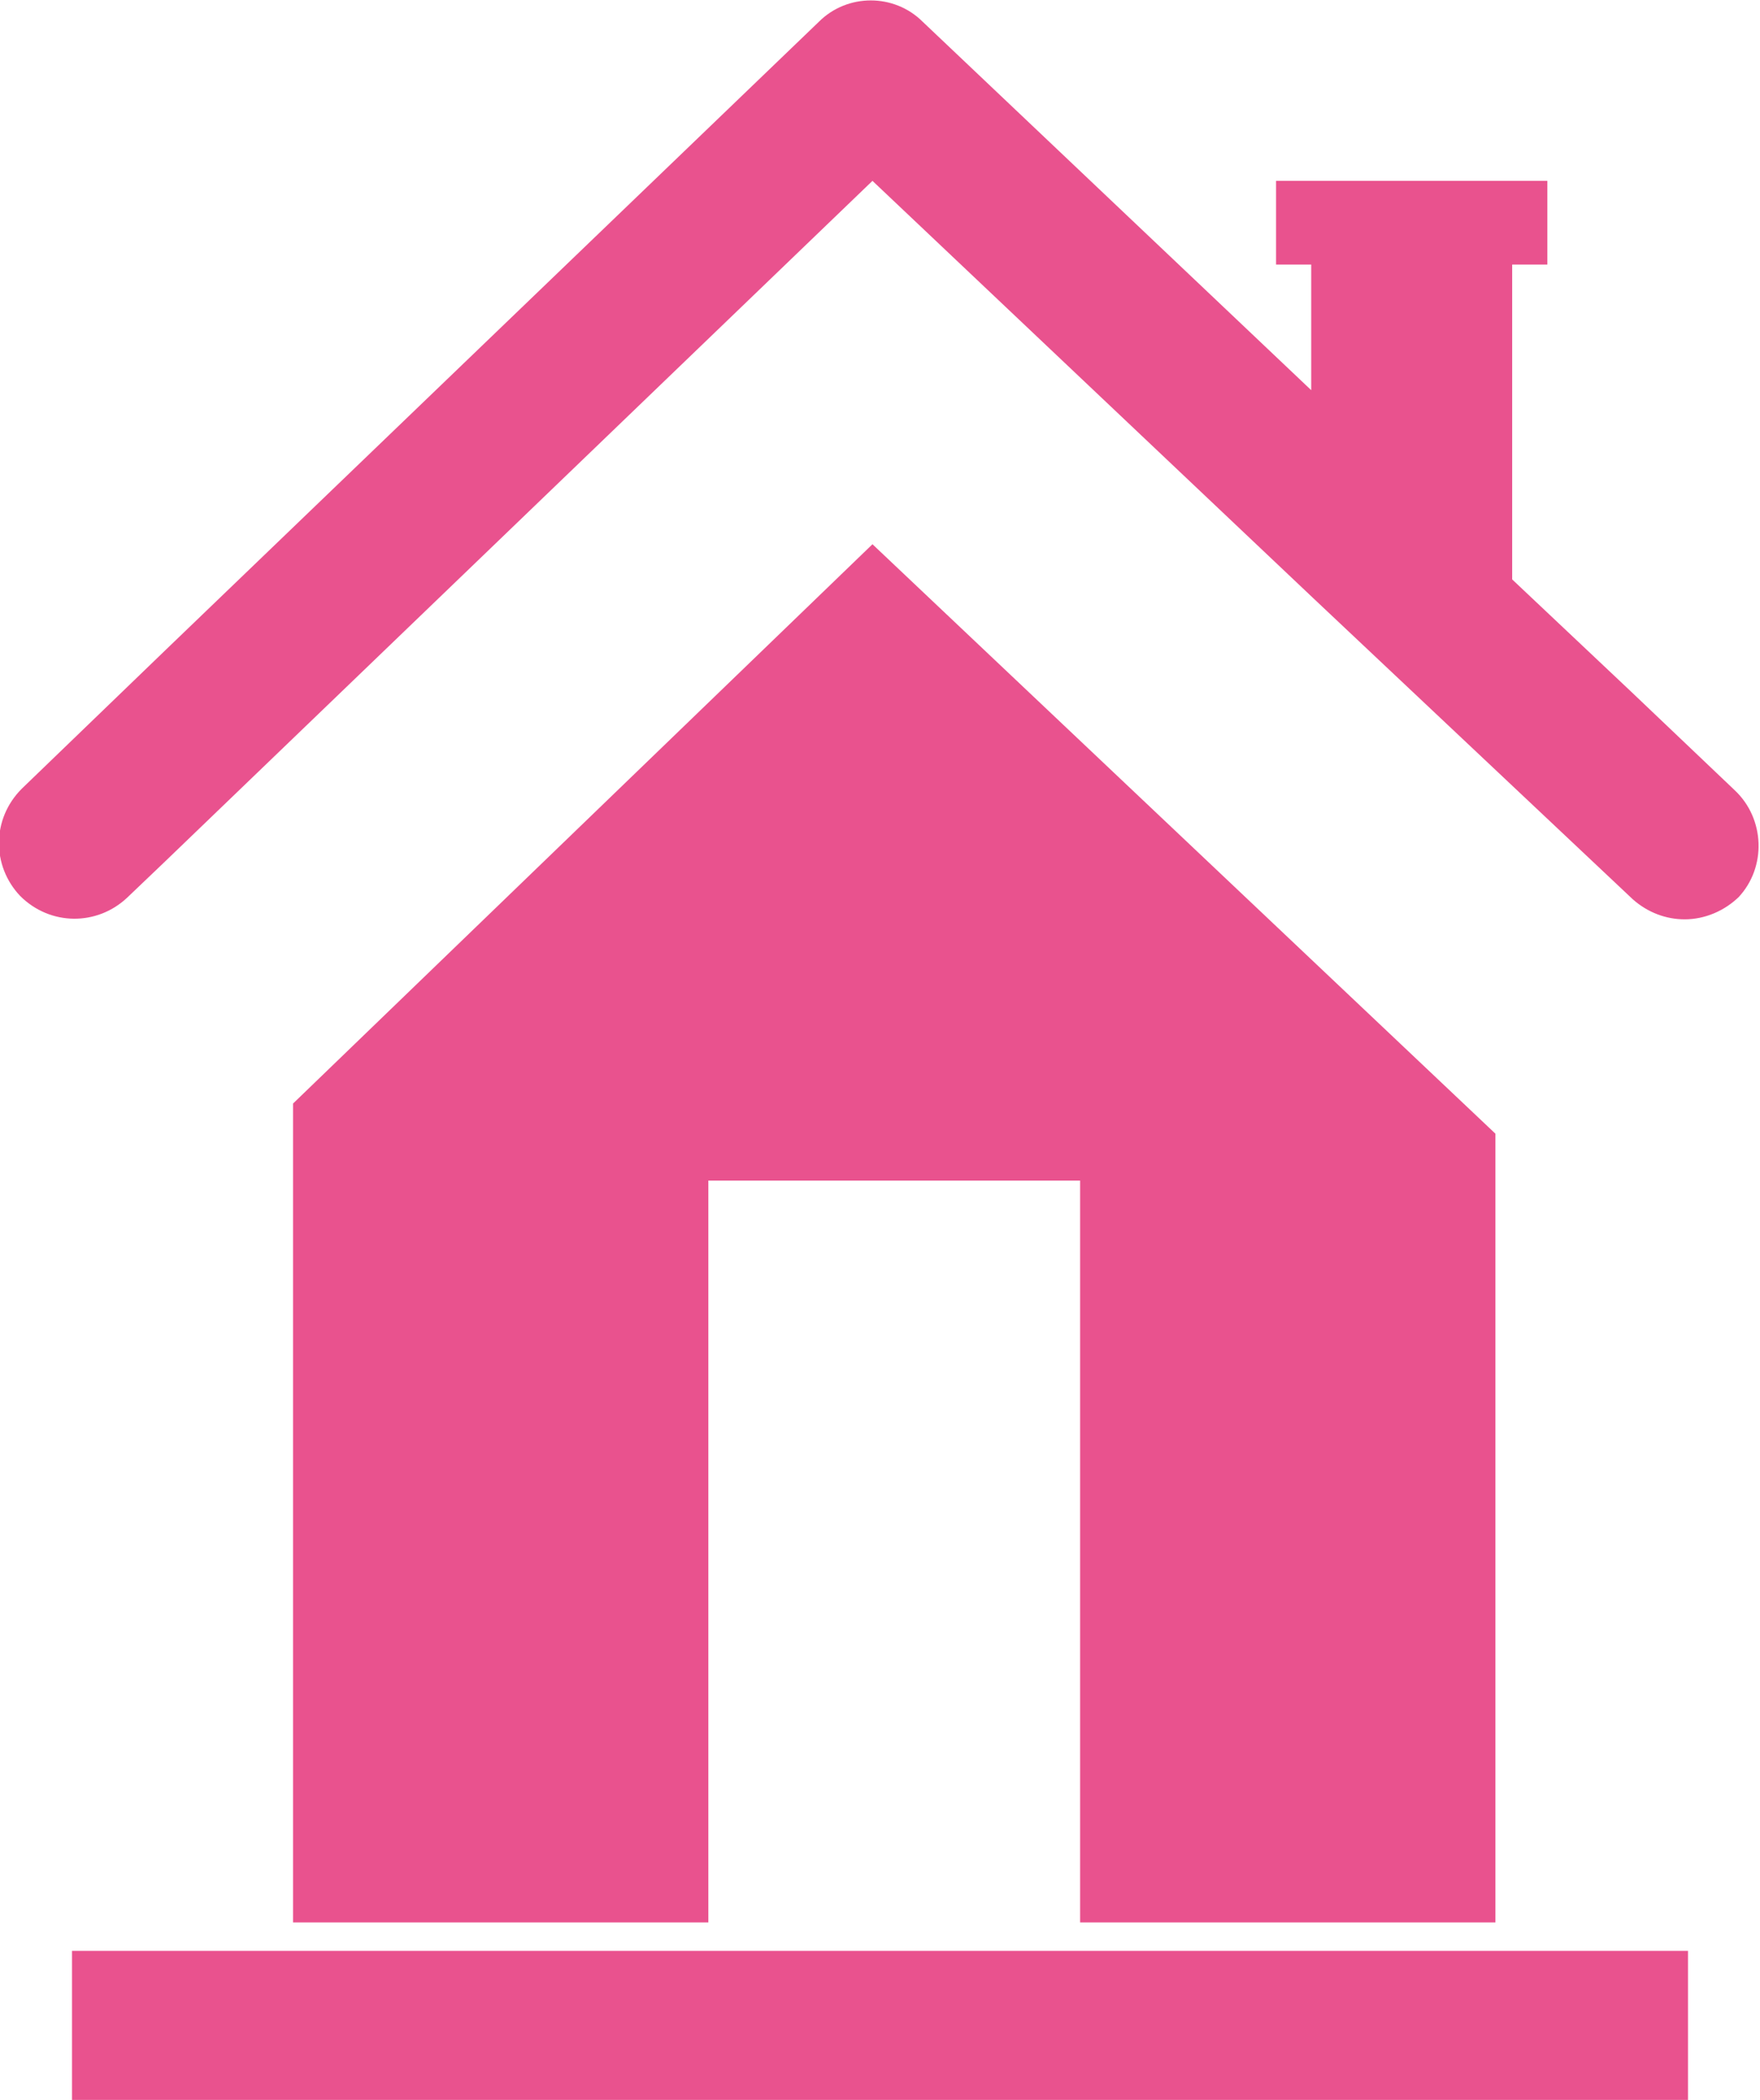 <?xml version="1.0" encoding="UTF-8"?><svg xmlns="http://www.w3.org/2000/svg" viewBox="0 0 10.51 12.54"><defs><style>.d{fill:#e9528e;}</style></defs><g id="a"/><g id="b"><g id="c"><g><rect class="d" x=".43" y="11.65" width="9.65" height=".89"/><polygon class="d" points="8.93 6.77 8.93 11.48 6.45 11.48 6.45 7.05 4.23 7.05 4.23 11.48 1.75 11.48 1.75 6.59 5.21 3.25 8.93 6.77"/><polygon class="d" points="7.84 3.93 7.84 3.92 7.84 3.93 7.84 3.93"/><path class="d" d="M10.39,5.35c-.09,.09-.21,.14-.33,.14-.11,0-.22-.04-.31-.12l-1.91-1.8h0L5.21,1.08,.98,5.15l-.22,.21c-.18,.17-.46,.17-.64-.01-.17-.18-.17-.46,.01-.64l.85-.82L4.89,.13c.17-.17,.45-.17,.62,0h0l2.32,2.2v-.75h-.21v-.5h1.62v.5h-.21v1.88l.71,.67,.62,.59c.18,.17,.19,.46,.02,.64Z"/></g></g></g></svg>